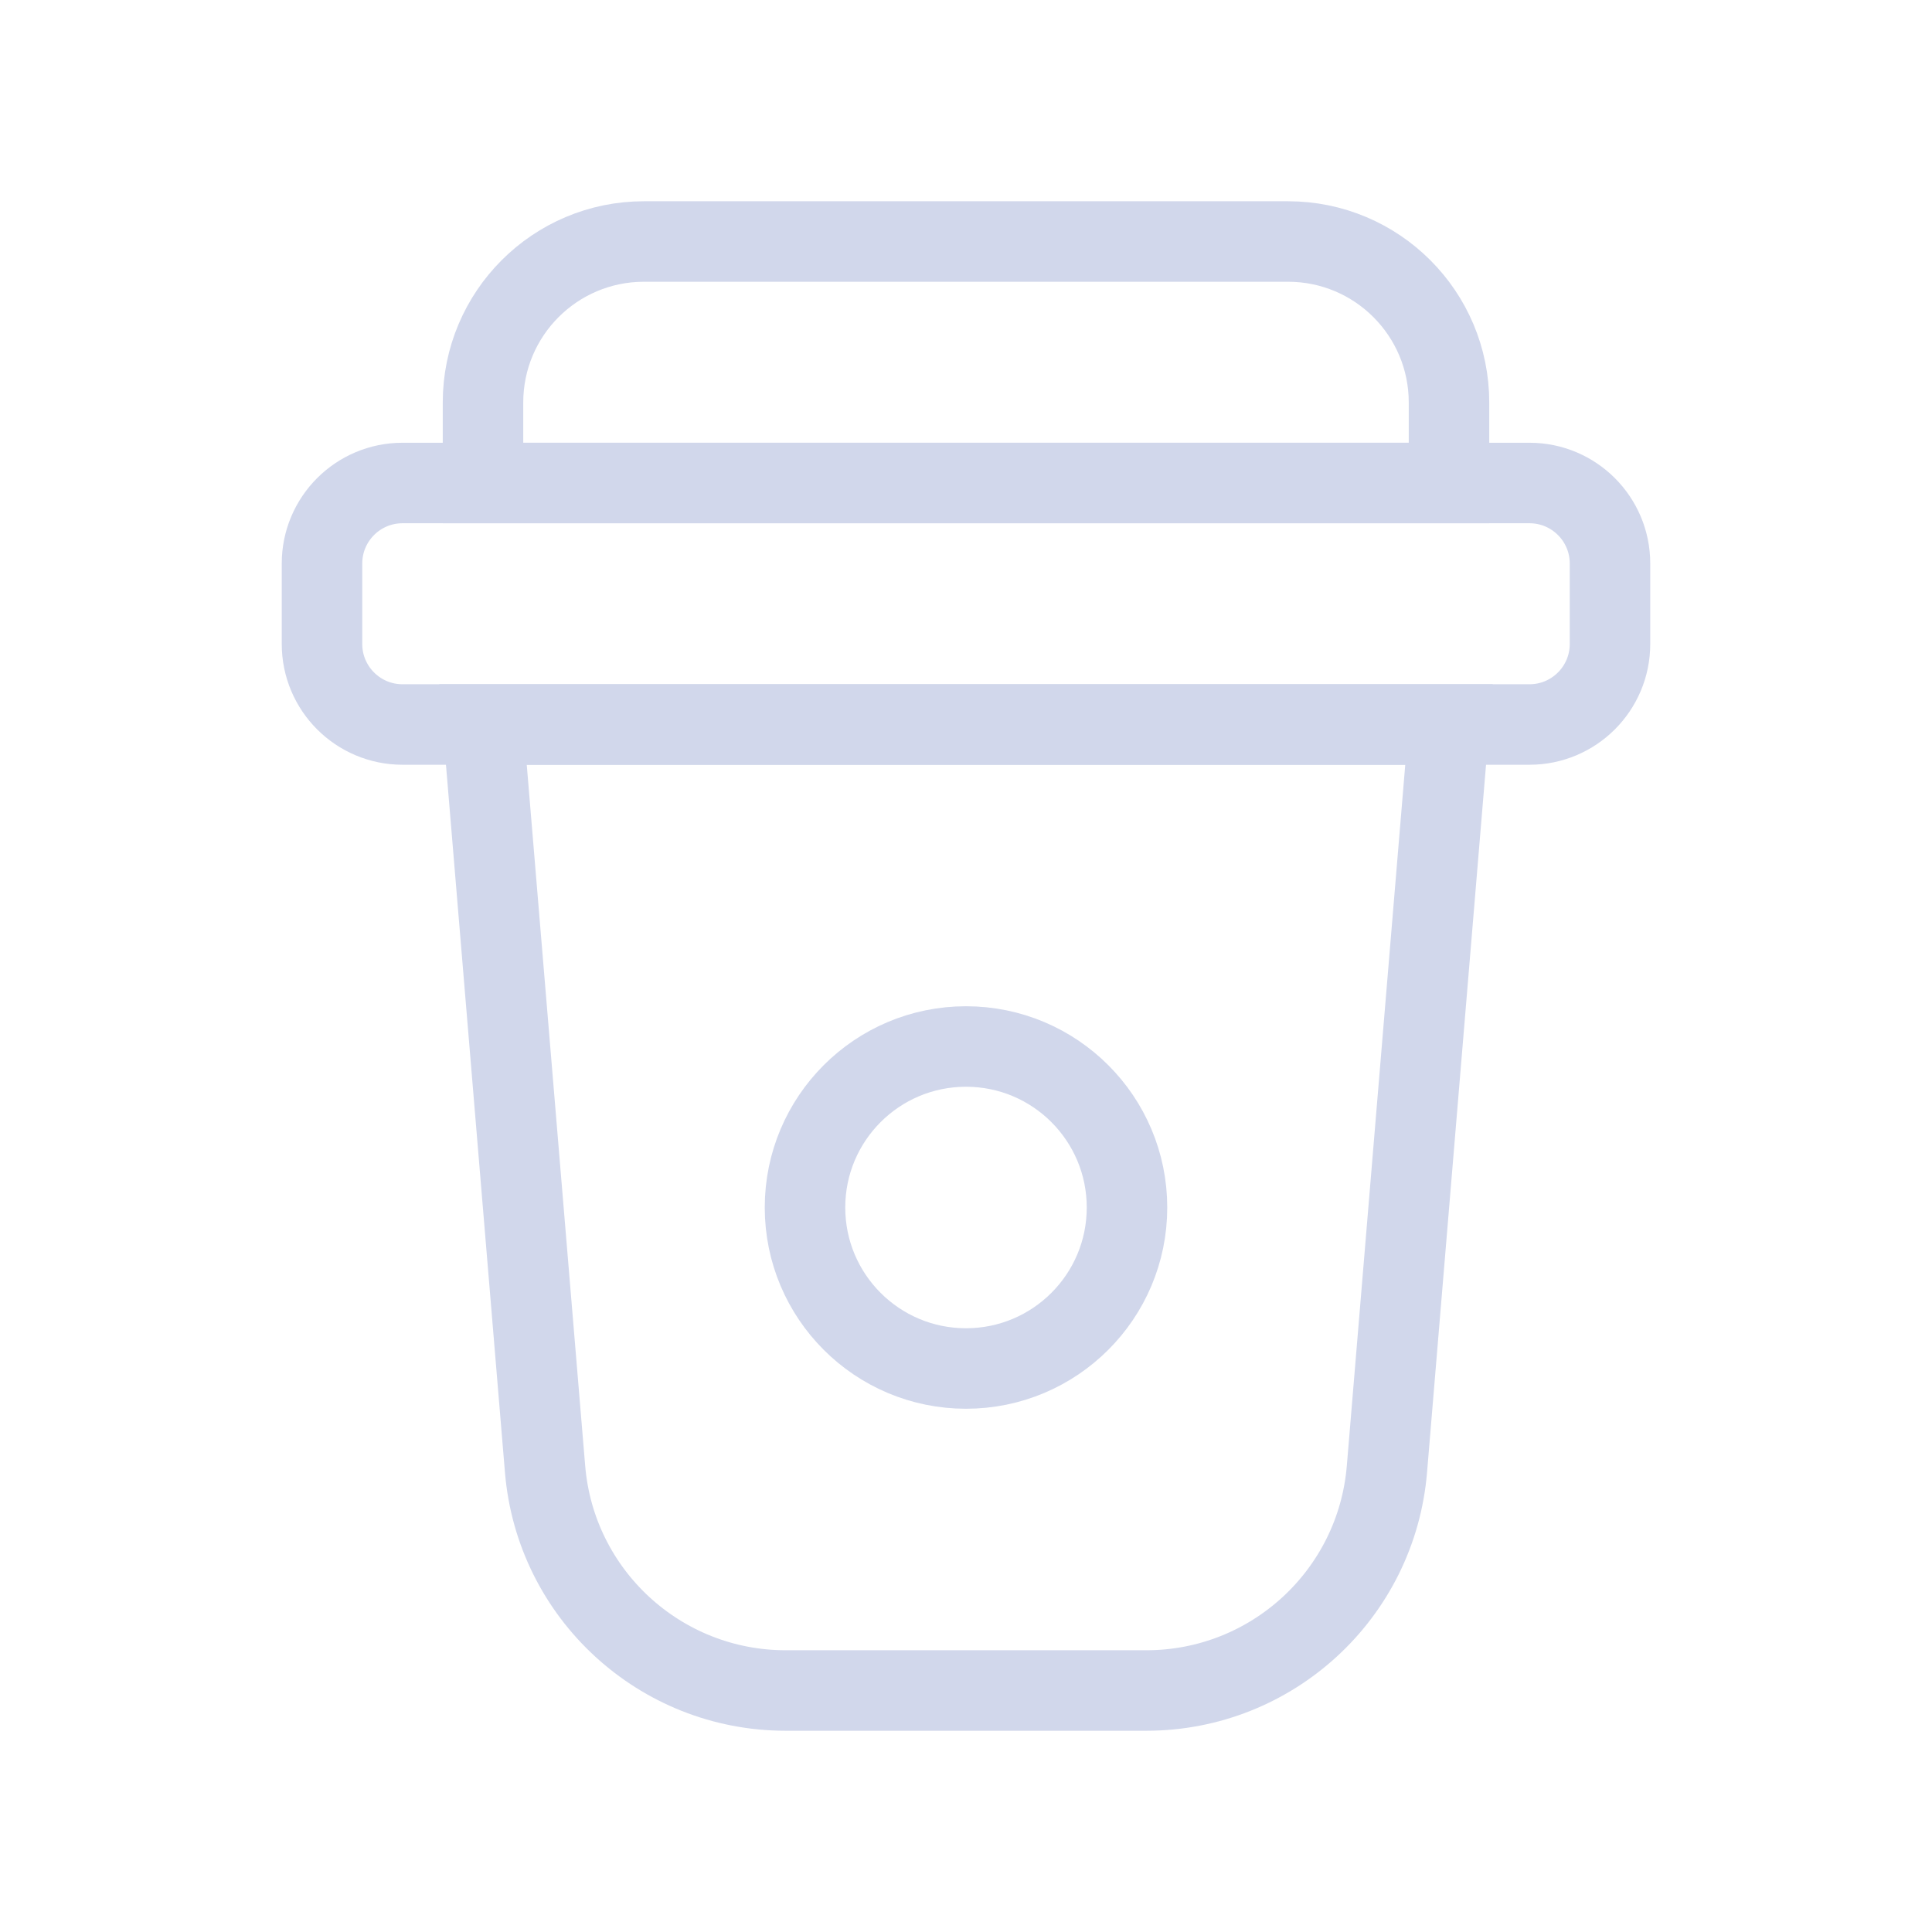<svg width="24" height="24" viewBox="0 0 24 24" fill="none" xmlns="http://www.w3.org/2000/svg">
<path d="M6 9H18L17.229 18.249C17.1 19.804 15.8 21 14.24 21H9.76C8.2 21 6.9 19.804 6.771 18.249L6 9Z" stroke="#D1D7EB"/>
<circle cx="2" cy="2" r="2" transform="matrix(-1 0 0 1 14 13)" stroke="#D1D7EB"/>
<path d="M4 7C4 6.448 4.448 6 5 6H19C19.552 6 20 6.448 20 7V8C20 8.552 19.552 9 19 9H5C4.448 9 4 8.552 4 8V7Z" stroke="#D1D7EB"/>
<path d="M6 5C6 3.895 6.895 3 8 3H16C17.105 3 18 3.895 18 5V6H6V5Z" stroke="#D1D7EB"/>
</svg>
